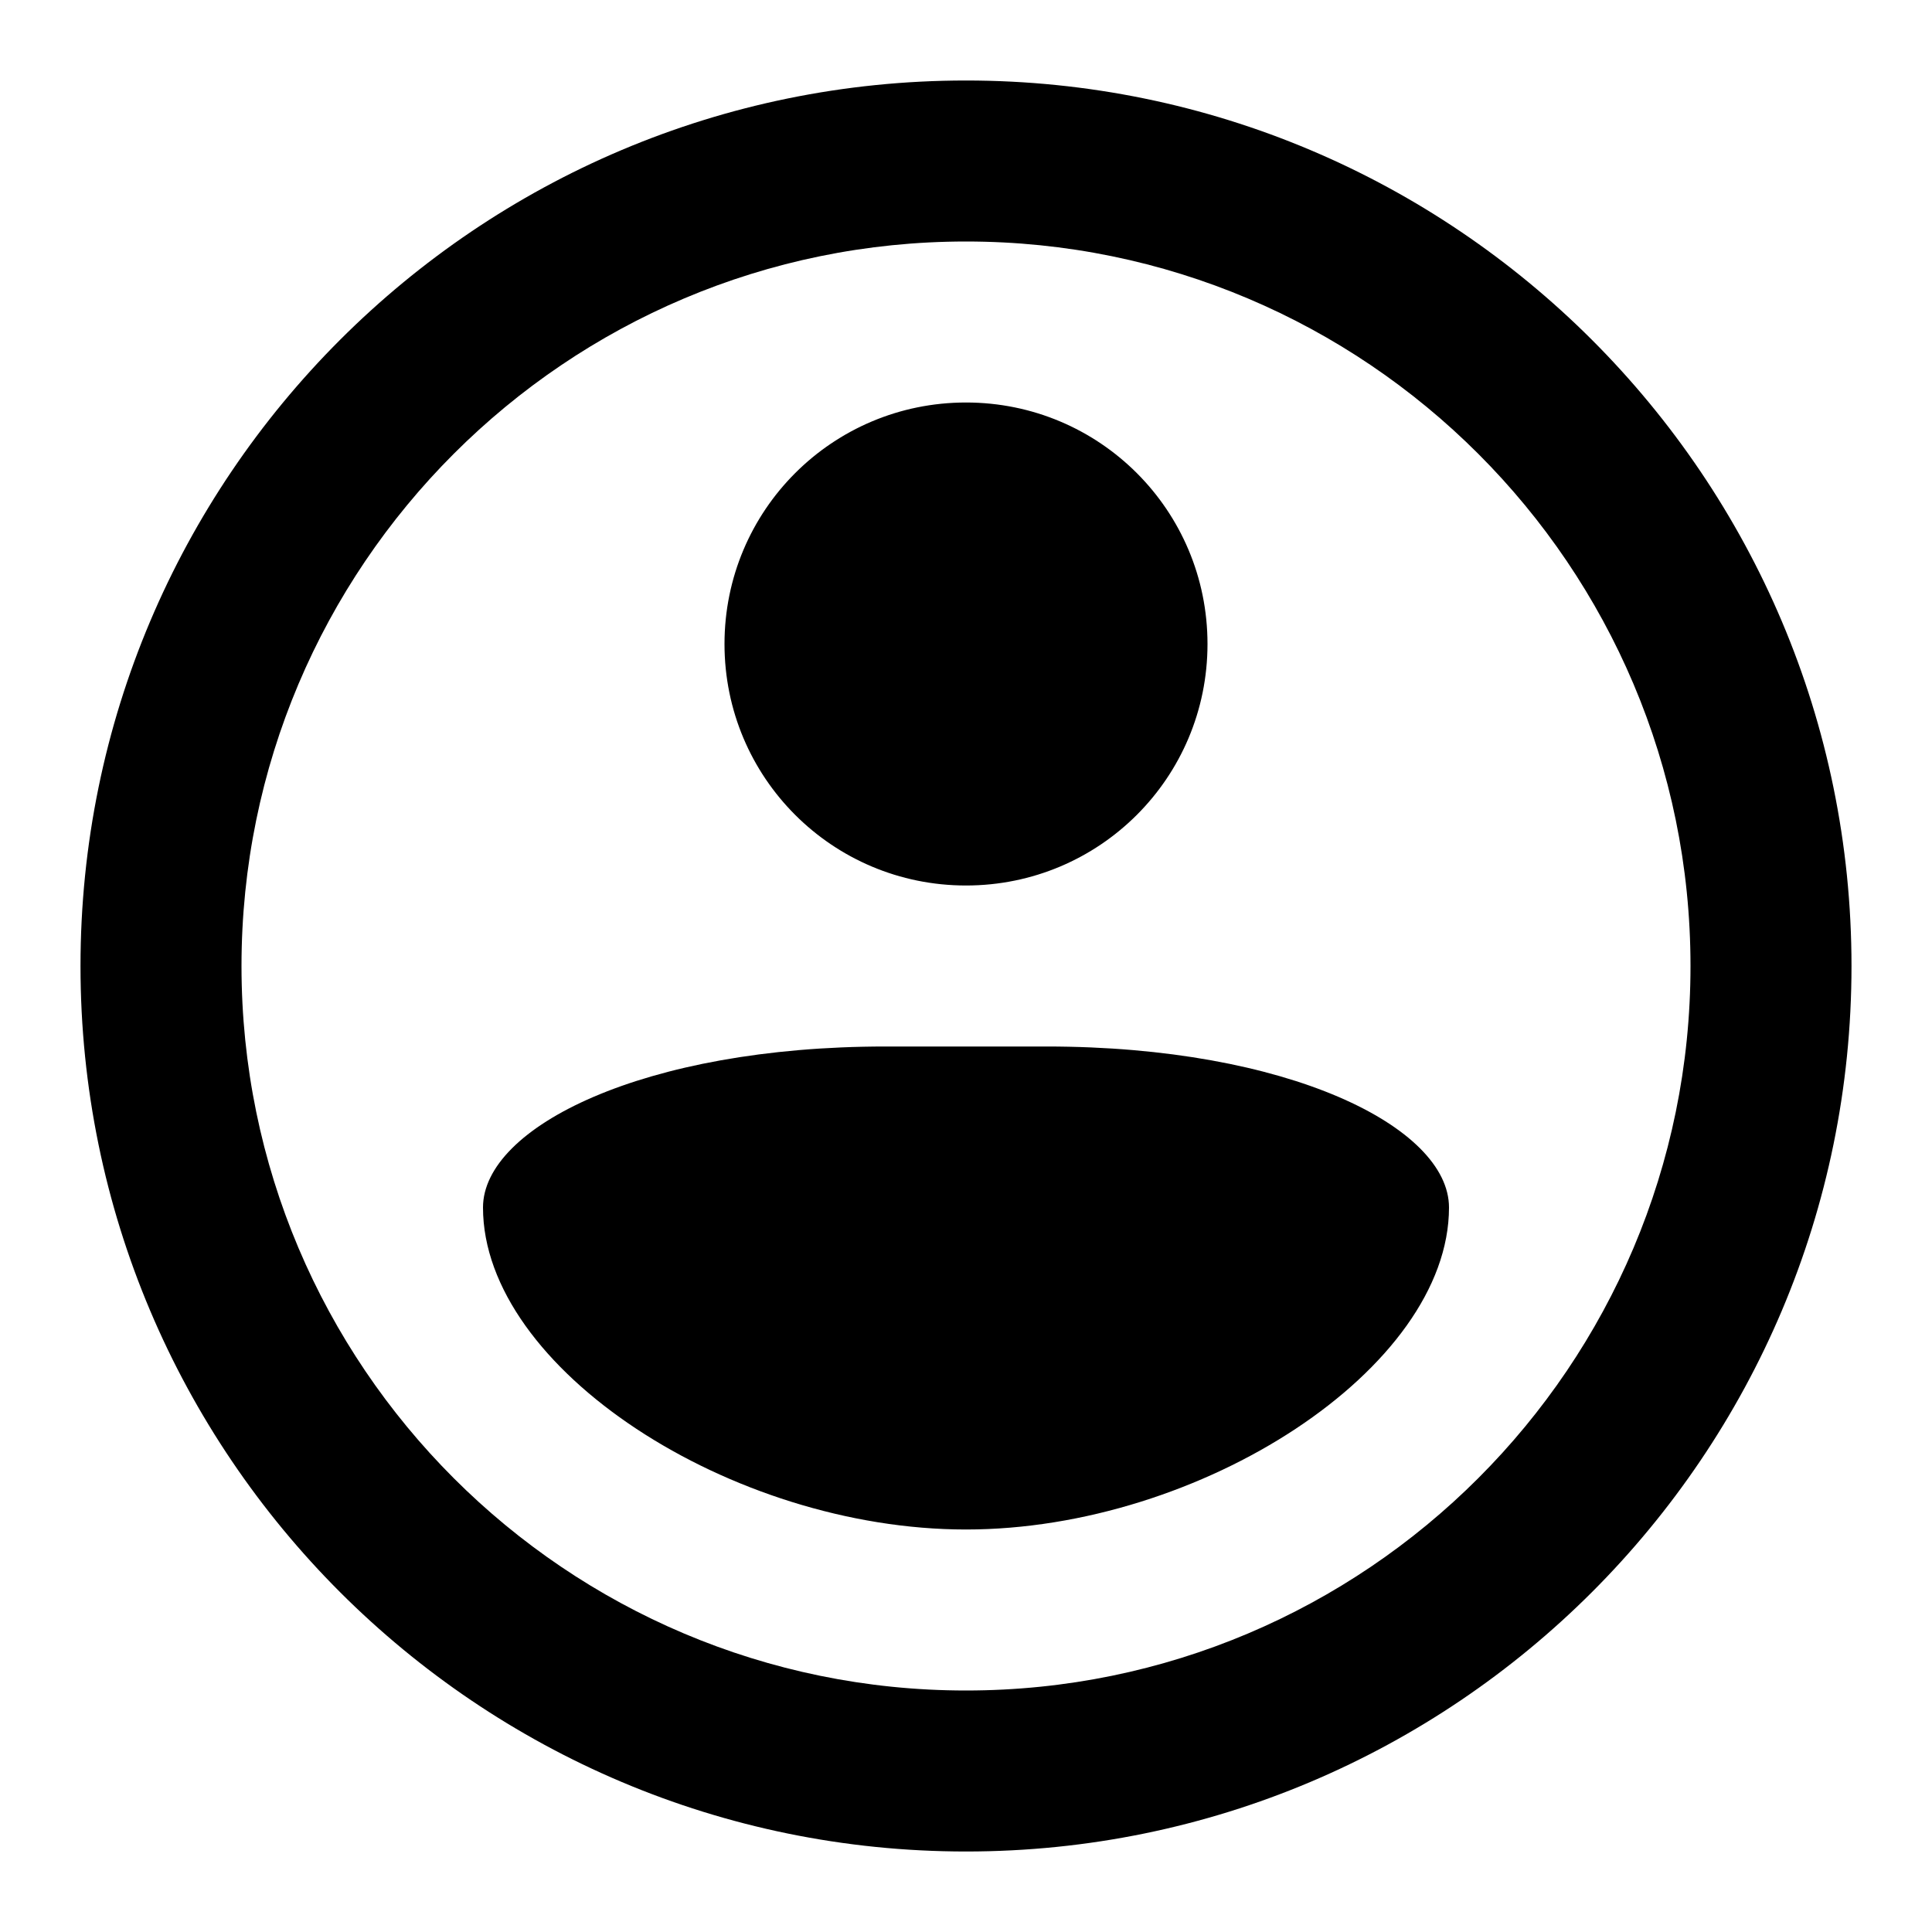<svg xmlns="http://www.w3.org/2000/svg" width="24" height="24" viewBox="0 0 24 24">
  <path d="M12,1 C18.072,1 23,5.928 23,12 C23,18.072 18.072,23 12,23 C5.928,23 1,18.072 1,12 C1,5.928 5.928,1 12,1 Z M12,3 C7.032,3 3,7.032 3,12 C3,16.968 7.032,21 12,21 C16.968,21 21,16.968 21,12 C21,7.032 16.968,3 12,3 Z M13,13 C16,13 18,14 18,15 C18,17 14.917,19 12,19 C9.083,19 6,17 6,15 C6,14 8,13 11,13 L13,13 L13,13 Z M12,5 C13.66,5 15,6.34 15,8 C15,9.66 13.66,11 12,11 C10.34,11 9,9.66 9,8 C9,6.34 10.34,5 12,5 Z"/>
</svg>
